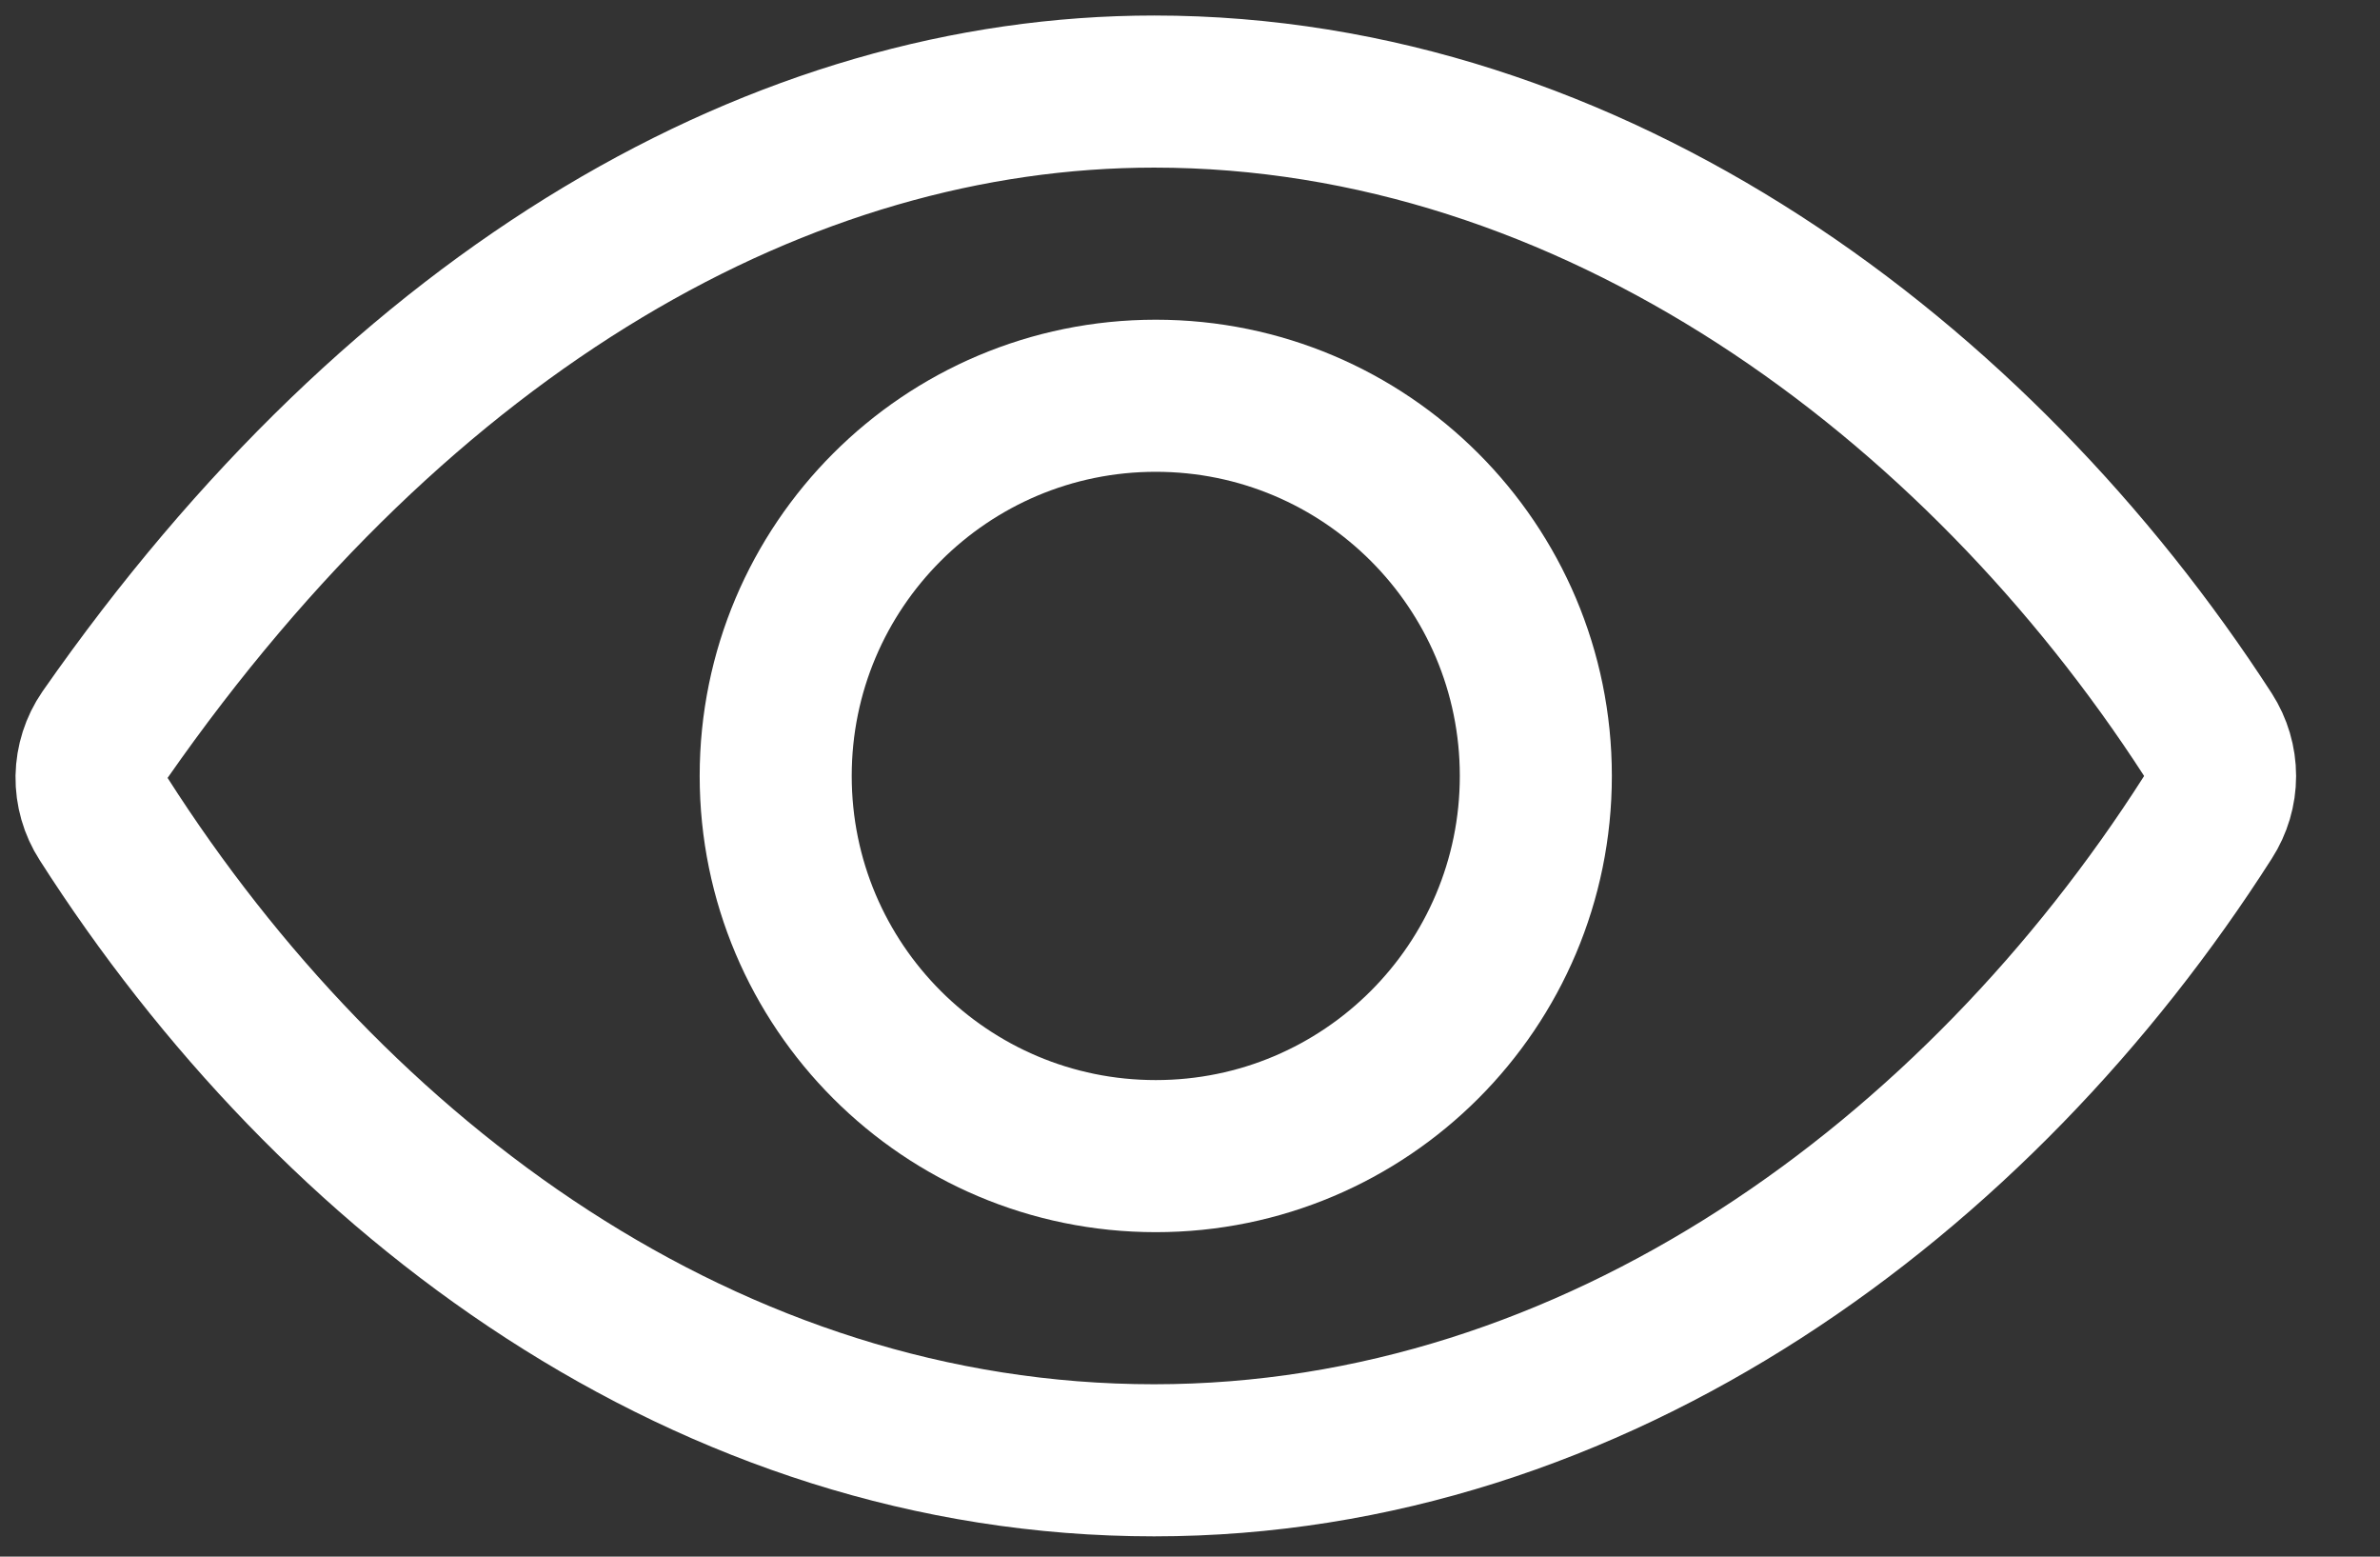 <svg width="26" height="17" viewBox="0 0 26 17" fill="none" xmlns="http://www.w3.org/2000/svg">
<rect x="0" y="0" width="26" height="17" fill="#333333" stroke="none"/>
<path d="M12.608 1C8.563 1 4.414 3.341 1.147 8.024C1.054 8.159 1.003 8.319 1 8.483C0.998 8.647 1.044 8.808 1.133 8.946C3.643 12.875 7.737 15.948 12.608 15.948C17.427 15.948 21.605 12.866 24.119 8.928C24.206 8.793 24.253 8.635 24.253 8.475C24.253 8.314 24.206 8.156 24.119 8.021C21.599 4.129 17.39 1 12.608 1Z" stroke="white" stroke-width="1.661" stroke-linecap="round" stroke-linejoin="round"/>
<path d="M12.626 12.626C14.919 12.626 16.778 10.767 16.778 8.474C16.778 6.181 14.919 4.322 12.626 4.322C10.333 4.322 8.474 6.181 8.474 8.474C8.474 10.767 10.333 12.626 12.626 12.626Z" stroke="white" stroke-width="1.661" stroke-miterlimit="10"/>
</svg>
